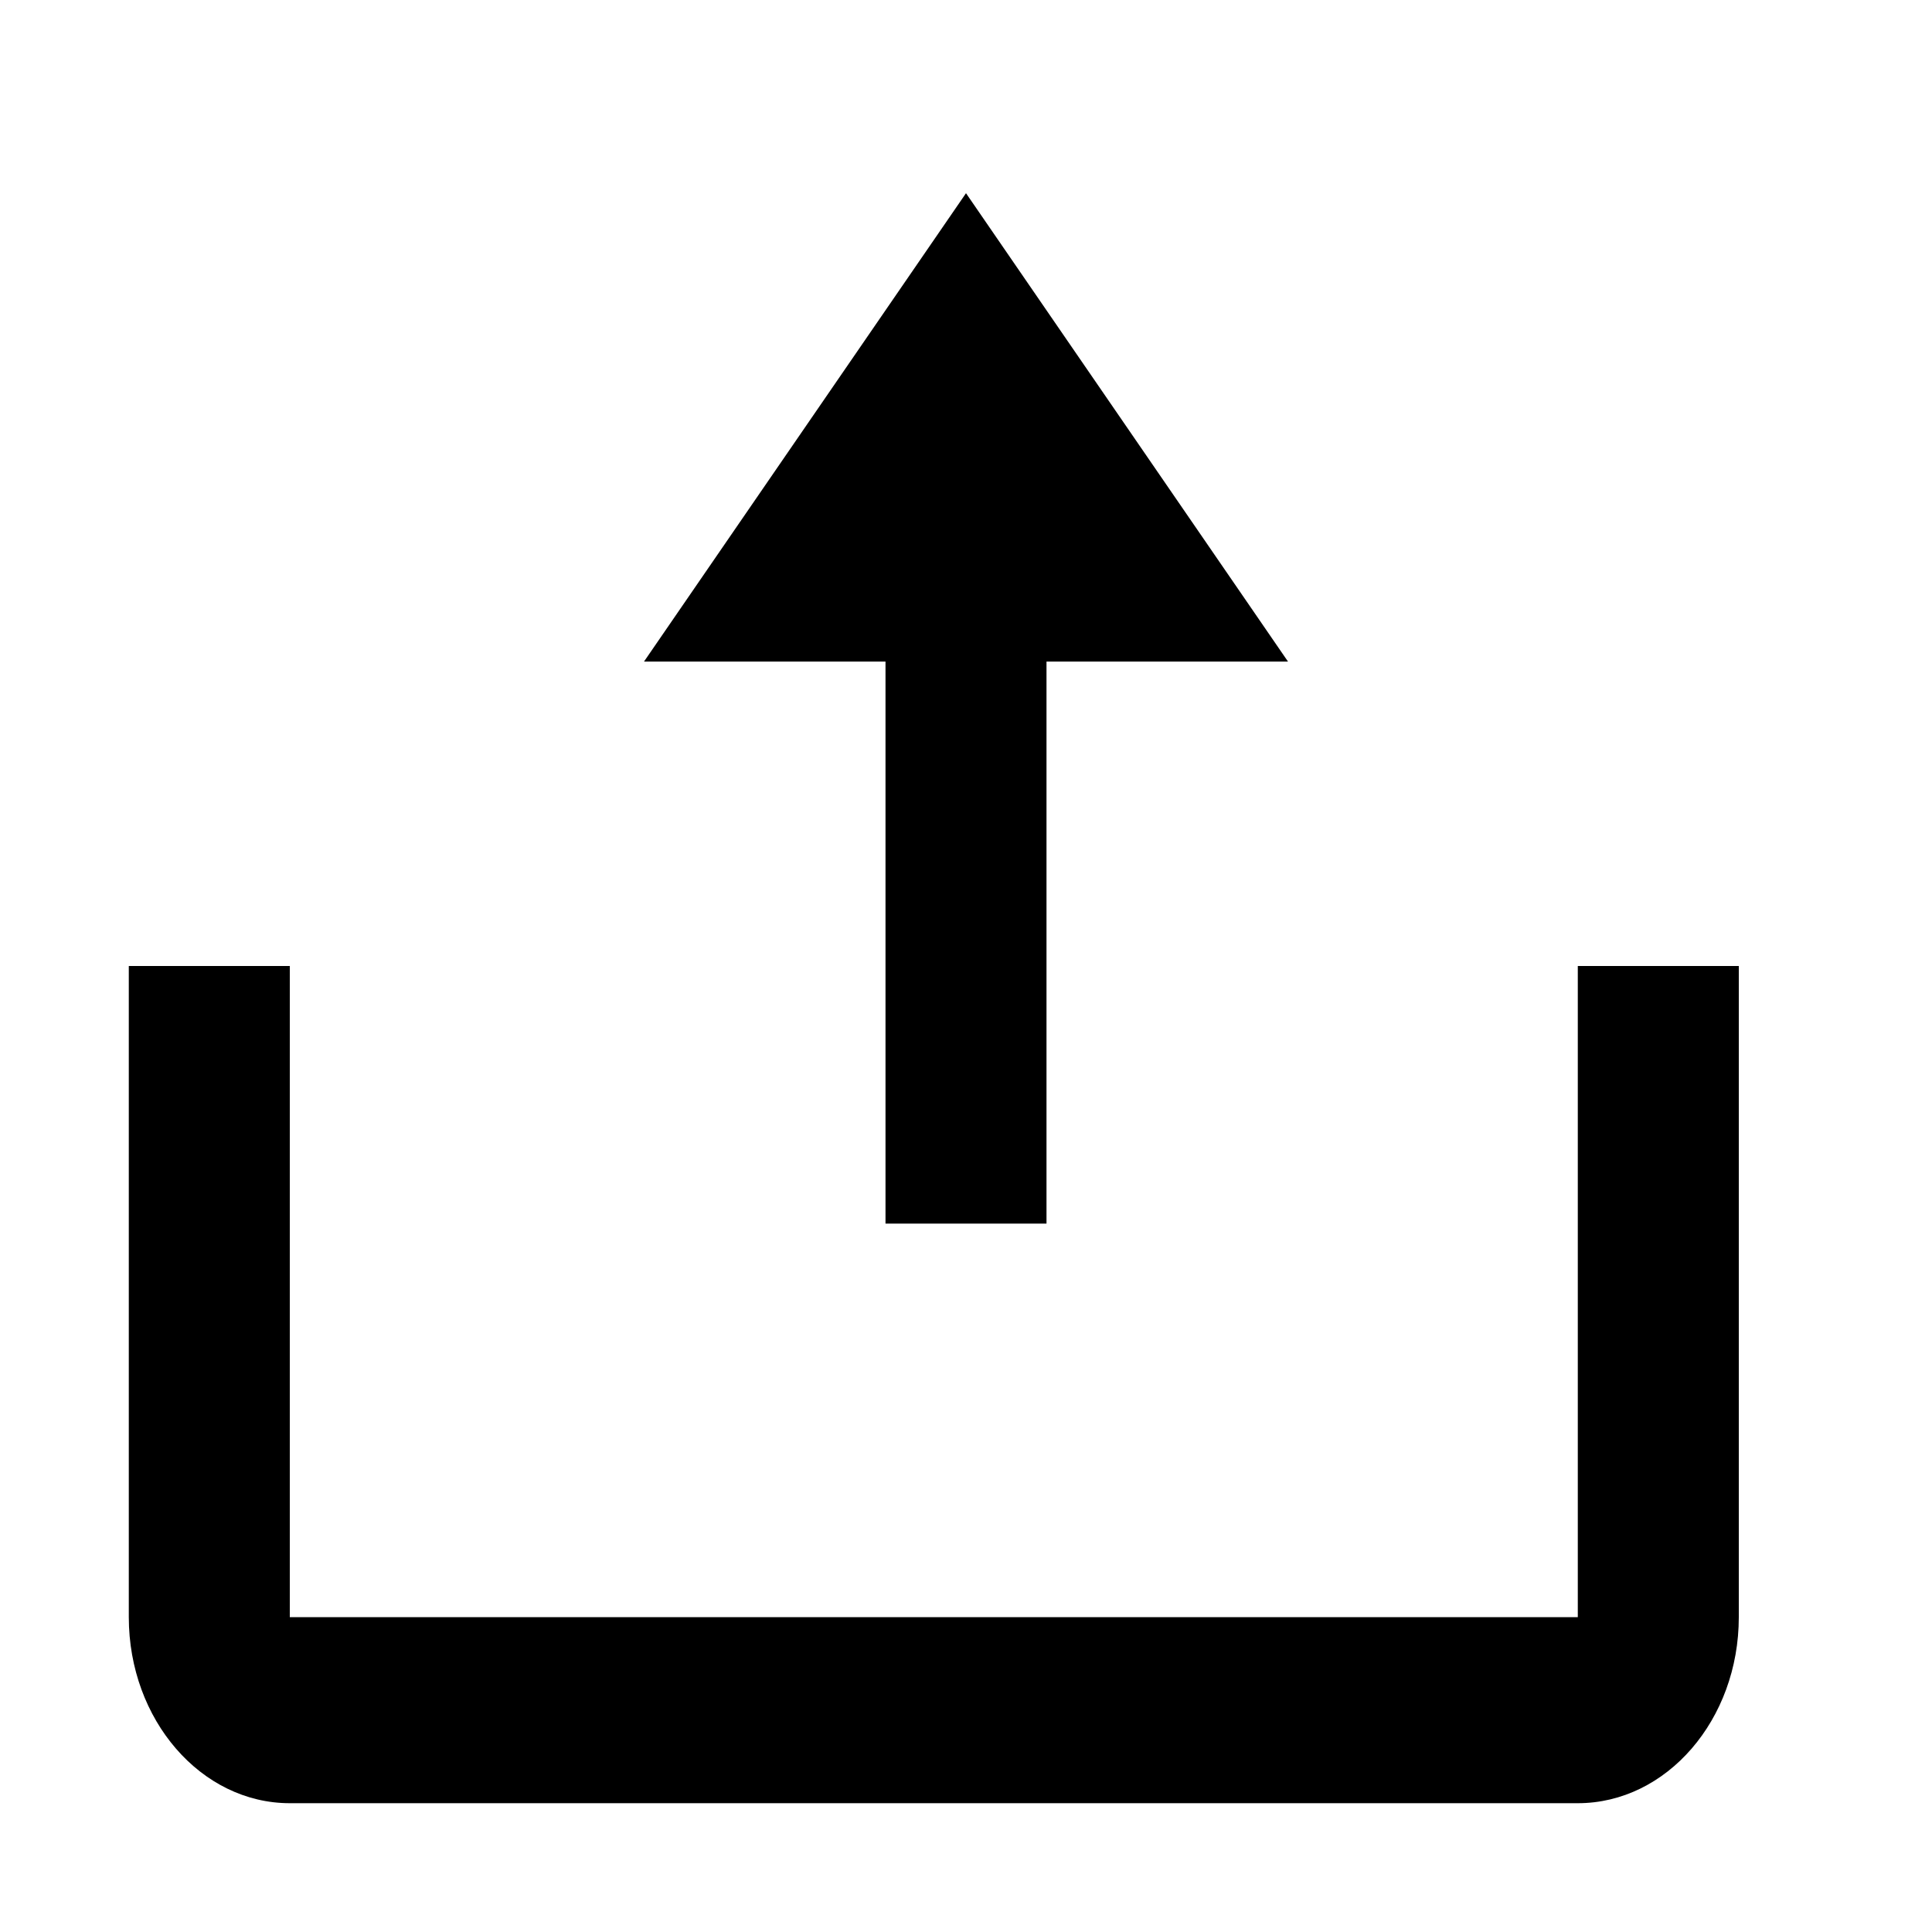 <svg width="30" height="30" viewBox="0 0 30 30" fill="none" xmlns="http://www.w3.org/2000/svg">
<path d="M13.75 19H16.25V10.273H20L15 3L10 10.273H13.75V19Z" fill="black"/>
<path d="M24.5 25.111H4.5V15H2V25.111C2 26.704 3.121 28 4.5 28H24.5C25.879 28 27 26.704 27 25.111V15H24.5V25.111Z" fill="black"/>
</svg>

